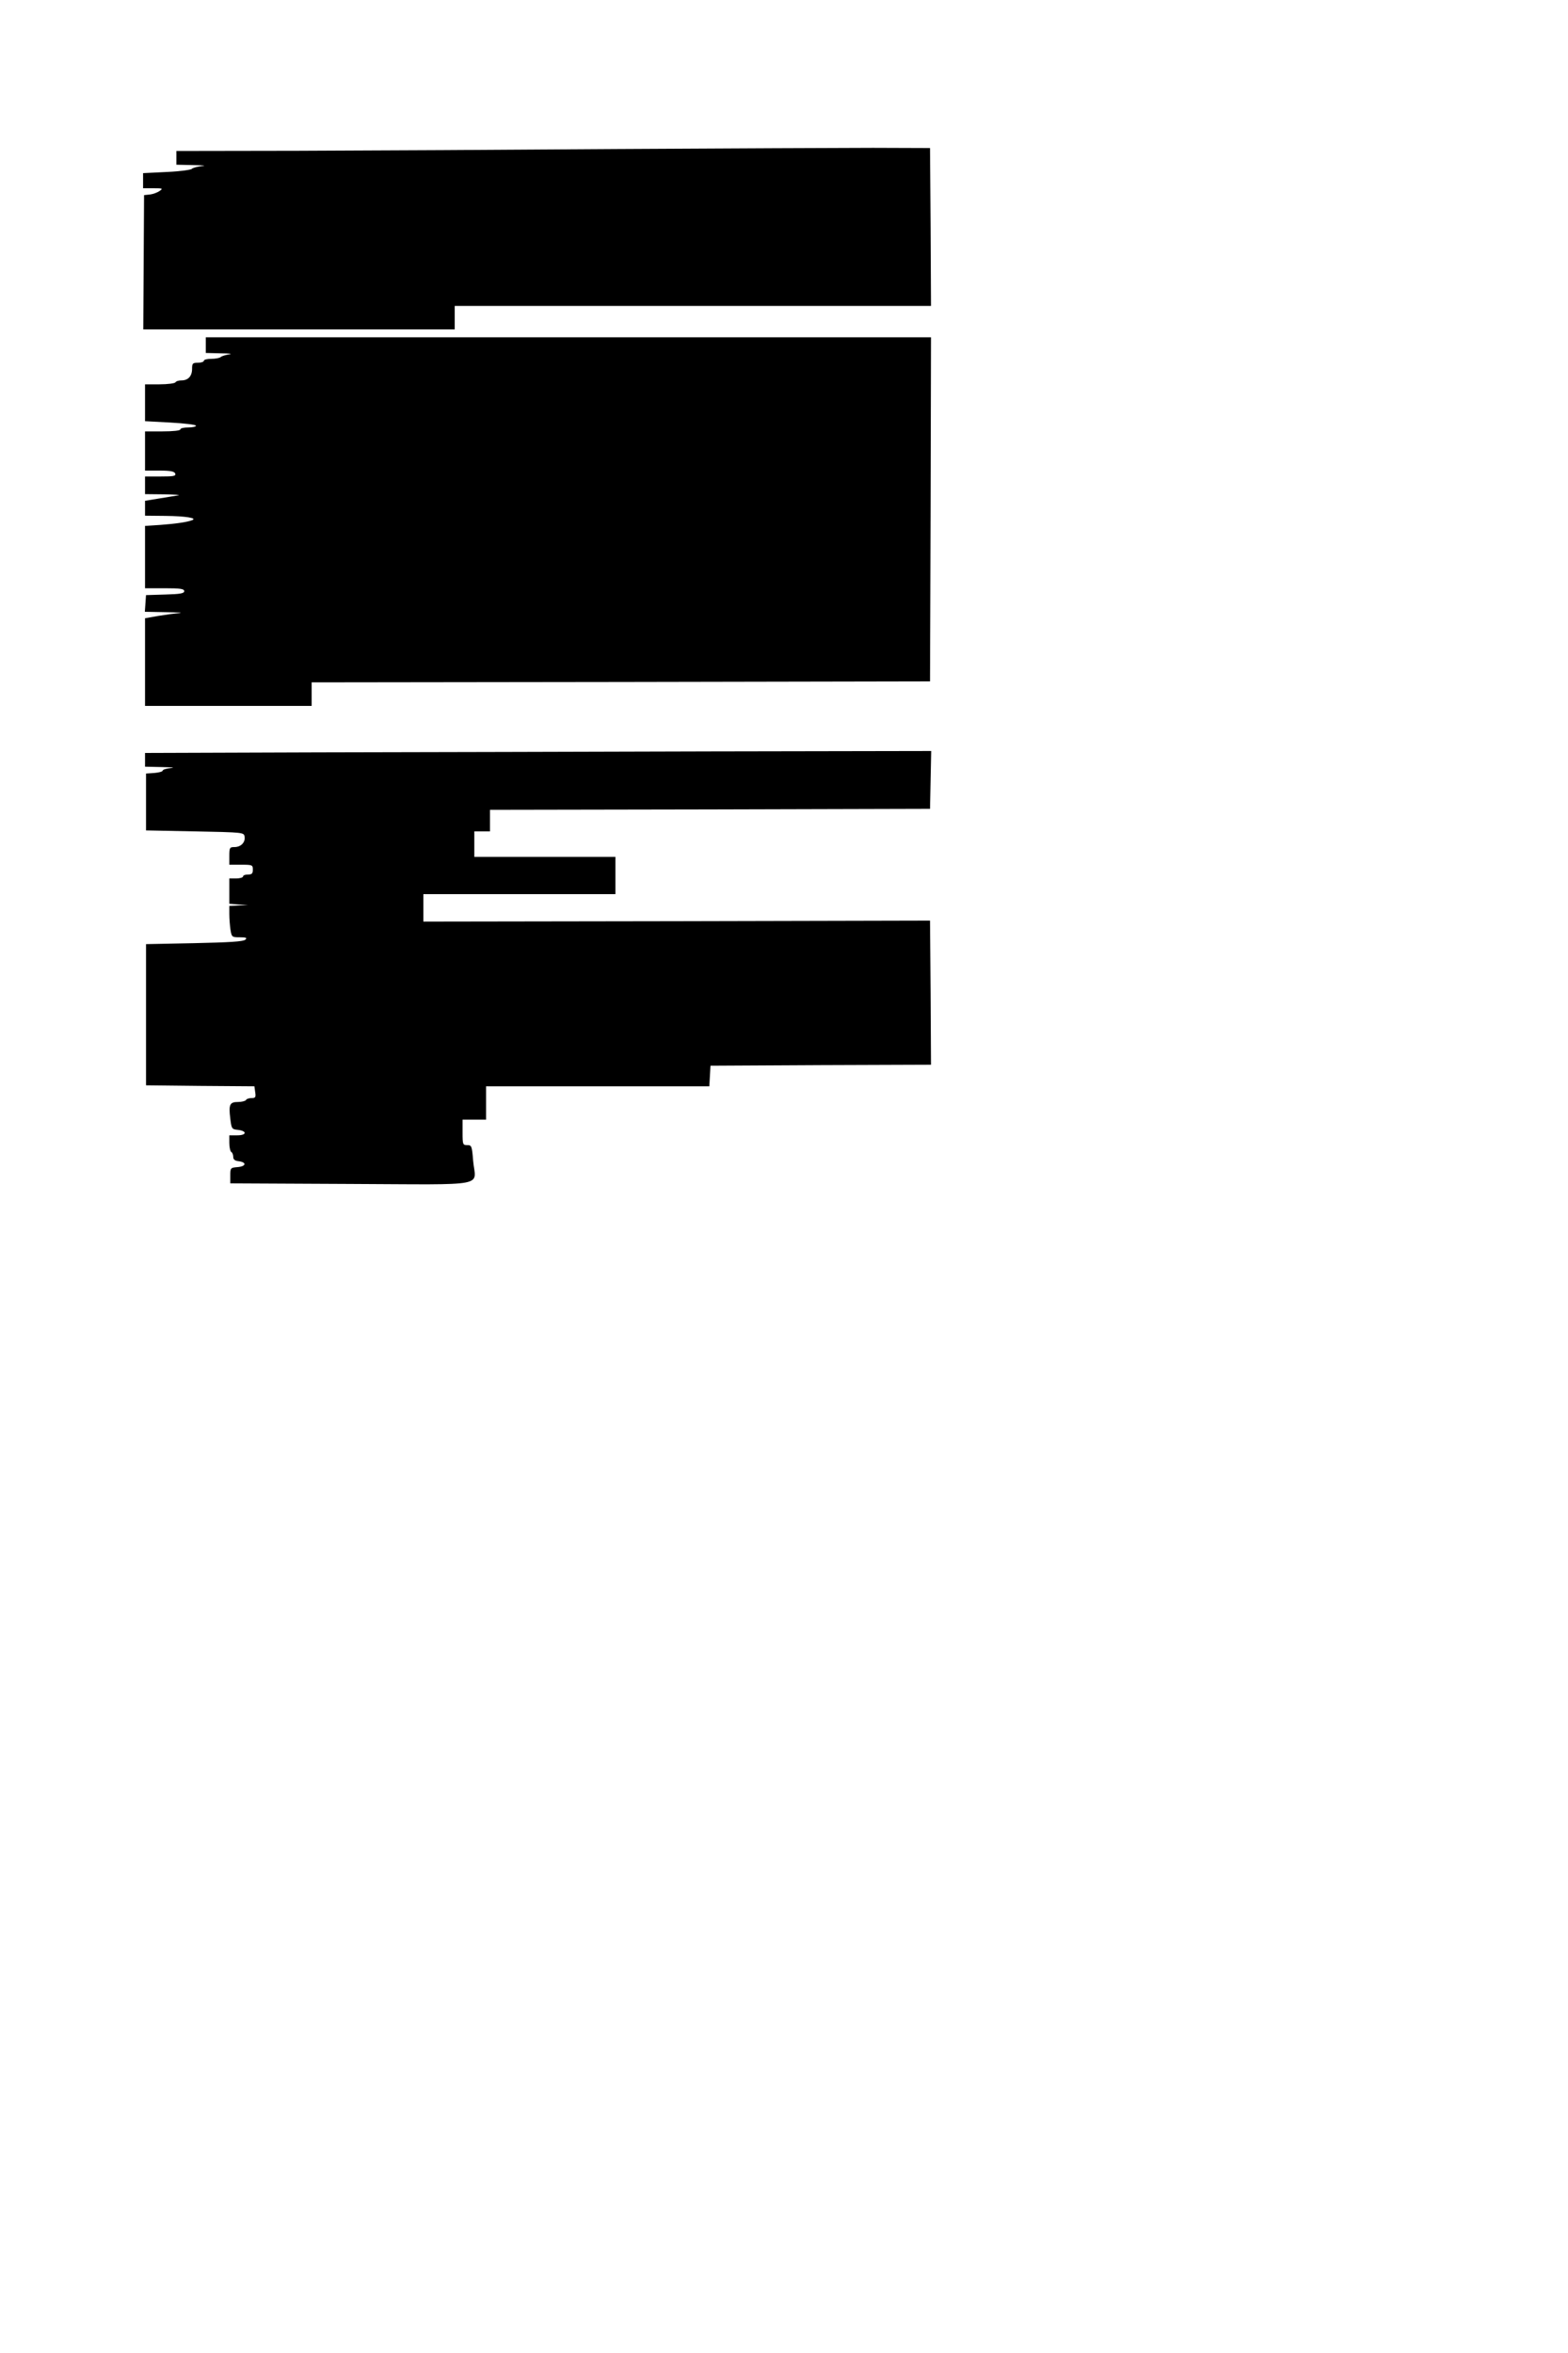 <?xml version="1.0" standalone="no"?>
<!DOCTYPE svg PUBLIC "-//W3C//DTD SVG 20010904//EN"
 "http://www.w3.org/TR/2001/REC-SVG-20010904/DTD/svg10.dtd">
<svg version="1.0" xmlns="http://www.w3.org/2000/svg"
 width="800pt" height="1200pt" viewBox="0 0 800 1200"
 preserveAspectRatio="xMidYMid meet">
<g transform="translate(0,1200) scale(0.1,-0.1)"
fill="#000000" stroke="none">
<path d="M3150 11240 c-558 -4 -1293 -8 -1632 -9 l-618 -1 0 -35 0 -35 88 -2
c50 -1 68 -3 42 -5 -24 -3 -47 -9 -51 -14 -3 -5 -60 -13 -127 -16 l-122 -6 0
-39 0 -38 52 0 c48 0 51 -1 32 -14 -11 -8 -33 -16 -49 -18 l-30 -3 -2 -342 -2
-343 794 0 795 0 0 60 0 60 1215 0 1215 0 -2 403 -3 402 -290 1 c-159 0 -747
-3 -1305 -6z"/>
<path d="M1050 10240 l0 -40 78 -2 c42 0 61 -3 42 -5 -19 -3 -39 -9 -44 -14
-6 -5 -27 -9 -48 -9 -21 0 -38 -4 -38 -10 0 -5 -13 -10 -30 -10 -27 0 -30 -3
-30 -31 0 -37 -20 -59 -54 -59 -14 0 -28 -4 -31 -10 -3 -5 -40 -10 -81 -10
l-74 0 0 -94 0 -94 130 -7 c72 -4 130 -11 130 -16 0 -5 -18 -9 -40 -9 -22 0
-40 -4 -40 -10 0 -6 -37 -10 -90 -10 l-90 0 0 -100 0 -100 74 0 c56 0 75 -4
80 -15 4 -13 -8 -15 -74 -15 l-80 0 0 -45 0 -45 98 -1 c53 -1 86 -3 72 -5 -14
-2 -58 -10 -97 -16 l-73 -12 0 -38 0 -38 103 -1 c104 -1 166 -11 137 -22 -26
-10 -83 -18 -162 -24 l-78 -5 0 -159 0 -159 100 0 c81 0 100 -3 100 -15 0 -11
-20 -15 -97 -17 l-98 -3 -3 -42 -3 -43 108 -2 c59 -1 90 -3 68 -5 -22 -1 -70
-8 -107 -14 l-68 -12 0 -224 0 -223 425 0 425 0 0 60 0 60 1578 2 1577 3 3
878 2 877 -1850 0 -1850 0 0 -40z"/>
<path d="M1623 8163 l-883 -3 0 -35 0 -35 88 -2 c48 -1 68 -3 45 -5 -24 -2
-43 -8 -43 -13 0 -5 -19 -10 -42 -12 l-43 -3 0 -145 0 -145 250 -5 c250 -5
250 -5 253 -28 4 -28 -19 -52 -52 -52 -24 0 -26 -3 -26 -45 l0 -45 60 0 c57 0
60 -1 60 -25 0 -20 -5 -25 -25 -25 -14 0 -25 -4 -25 -10 0 -5 -16 -10 -35 -10
l-35 0 0 -64 0 -65 48 -4 47 -3 -47 -2 -48 -2 0 -42 c0 -24 3 -60 6 -80 6 -37
8 -38 47 -38 33 0 39 -3 29 -12 -10 -10 -81 -14 -260 -18 l-247 -5 0 -360 0
-360 276 -3 277 -2 4 -30 c4 -26 1 -30 -18 -30 -13 0 -26 -4 -29 -10 -3 -5
-22 -10 -41 -10 -42 0 -48 -13 -39 -85 6 -51 8 -54 37 -57 49 -5 48 -28 -1
-28 l-41 0 0 -39 c0 -22 5 -43 10 -46 6 -3 10 -15 10 -25 0 -13 8 -20 27 -22
42 -5 40 -26 -4 -30 -37 -3 -38 -4 -38 -43 l0 -40 617 -3 c712 -3 634 -17 622
118 -6 76 -8 80 -30 80 -23 0 -24 3 -24 65 l0 65 60 0 60 0 0 85 0 85 569 0
570 0 3 53 3 52 563 3 562 2 -2 368 -3 367 -1292 -3 -1293 -2 0 70 0 70 490 0
490 0 0 95 0 95 -360 0 -360 0 0 65 0 65 40 0 40 0 0 55 0 55 1123 2 1122 3 3
148 3 147 -1123 -2 c-618 -2 -1520 -4 -2005 -5z"/>
</g>
</svg>
